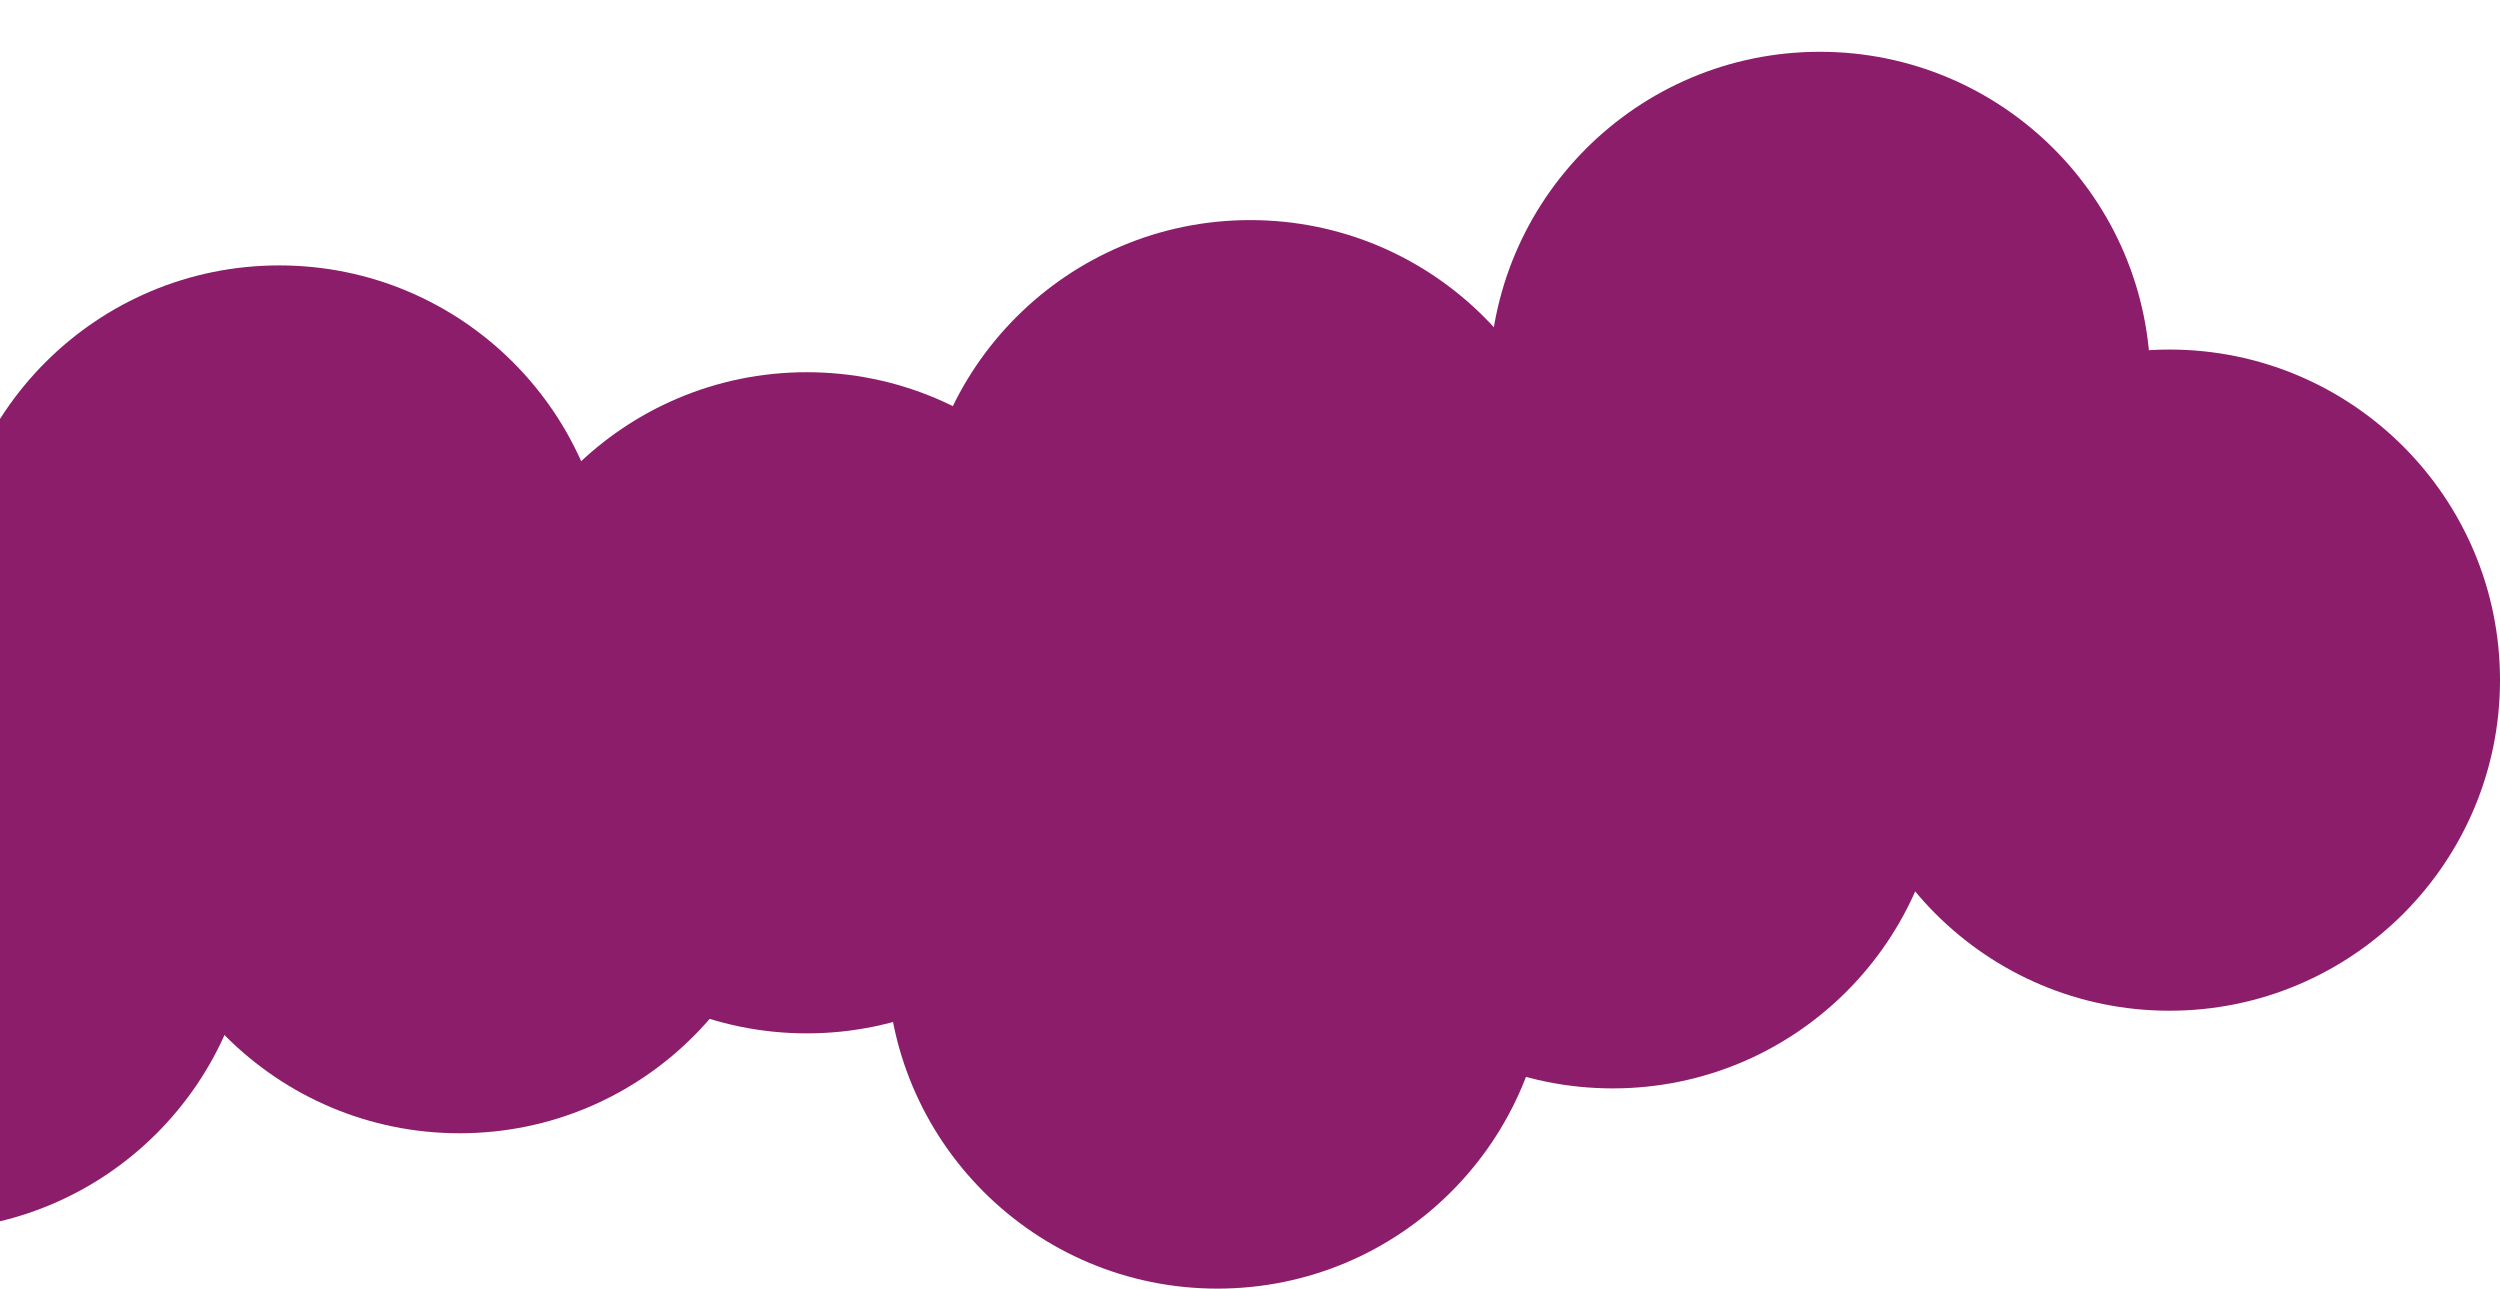 <?xml version="1.0" encoding="UTF-8" standalone="no"?>
<svg
   width="2268.741"
   height="1169.415"
   viewBox="0 0 600.271 309.408"
   version="1.1"
   id="svg5"
   inkscape:version="1.1-alpha (2a16015, 2021-02-21)"
   sodipodi:docname="background-header.svg"
   xmlns:inkscape="http://www.inkscape.org/namespaces/inkscape"
   xmlns:sodipodi="http://sodipodi.sourceforge.net/DTD/sodipodi-0.dtd"
   xmlns="http://www.w3.org/2000/svg"
   xmlns:svg="http://www.w3.org/2000/svg">
  <sodipodi:namedview
     id="namedview7"
     pagecolor="#ffffff"
     bordercolor="#666666"
     borderopacity="1.0"
     objecttolerance="10.0"
     gridtolerance="10.0"
     guidetolerance="10.0"
     inkscape:pageshadow="2"
     inkscape:pageopacity="0"
     inkscape:pagecheckerboard="true"
     inkscape:document-units="px"
     showgrid="false"
     inkscape:zoom="0.17022941"
     inkscape:cx="1013.3384"
     inkscape:cy="49.932617"
     inkscape:window-width="1366"
     inkscape:window-height="705"
     inkscape:window-x="-8"
     inkscape:window-y="-8"
     inkscape:window-maximized="1"
     inkscape:current-layer="layer1"
     fit-margin-top="0"
     fit-margin-left="0"
     fit-margin-right="0"
     fit-margin-bottom="0" />
  <defs
     id="defs2" />
  <g
     inkscape:label="Calque 1"
     inkscape:groupmode="layer"
     id="layer1"
     transform="translate(76.373,-436.644)">
    <circle
       style="fill:#8b1d6b;fill-opacity:1;stroke:none;stroke-width:1.058;stroke-linejoin:bevel;stroke-dashoffset:13.6;stroke-opacity:1"
       id="path11595"
       cx="-9.326"
       cy="579.745"
       r="79.375" />
    <circle
       style="fill:#8b1d6b;fill-opacity:1;stroke:none;stroke-width:1.058;stroke-linejoin:bevel;stroke-dashoffset:13.6;stroke-opacity:1"
       id="path11595-2"
       cx="117.348"
       cy="605.39"
       r="79.375" />
    <circle
       style="fill:#8b1d6b;fill-opacity:1;stroke:none;stroke-width:1.058;stroke-linejoin:bevel;stroke-dashoffset:13.6;stroke-opacity:1"
       id="path11595-2-7"
       cx="223.816"
       cy="568.865"
       r="79.375" />
    <circle
       style="fill:#8b1d6b;fill-opacity:1;stroke:none;stroke-width:1.058;stroke-linejoin:bevel;stroke-dashoffset:13.6;stroke-opacity:1"
       id="path11595-2-7-7"
       cx="360.592"
       cy="528.454"
       r="79.375" />
    <circle
       style="fill:#8b1d6b;fill-opacity:1;stroke:none;stroke-width:1.058;stroke-linejoin:bevel;stroke-dashoffset:13.6;stroke-opacity:1"
       id="path11595-2-7-7-4"
       cx="310.855"
       cy="618.602"
       r="79.375" />
    <circle
       style="fill:#8b1d6b;fill-opacity:1;stroke:none;stroke-width:1.058;stroke-linejoin:bevel;stroke-dashoffset:13.6;stroke-opacity:1"
       id="path11595-2-7-7-4-1"
       cx="444.523"
       cy="599.95"
       r="79.375" />
    <circle
       style="fill:#8b1d6b;fill-opacity:1;stroke:none;stroke-width:1.058;stroke-linejoin:bevel;stroke-dashoffset:13.6;stroke-opacity:1"
       id="path11595-2-7-1"
       cx="215.937"
       cy="666.677"
       r="79.375" />
    <circle
       style="fill:#8b1d6b;fill-opacity:1;stroke:none;stroke-width:1.058;stroke-linejoin:bevel;stroke-dashoffset:13.6;stroke-opacity:1"
       id="path11595-2-7-1-6"
       cx="-94.918"
       cy="652.689"
       r="79.375" />
    <circle
       style="fill:#8b1d6b;fill-opacity:1;stroke:none;stroke-width:1.058;stroke-linejoin:bevel;stroke-dashoffset:13.6;stroke-opacity:1"
       id="path11595-2-7-1-6-9"
       cx="33.98"
       cy="629.375"
       r="79.375" />
  </g>
</svg>
